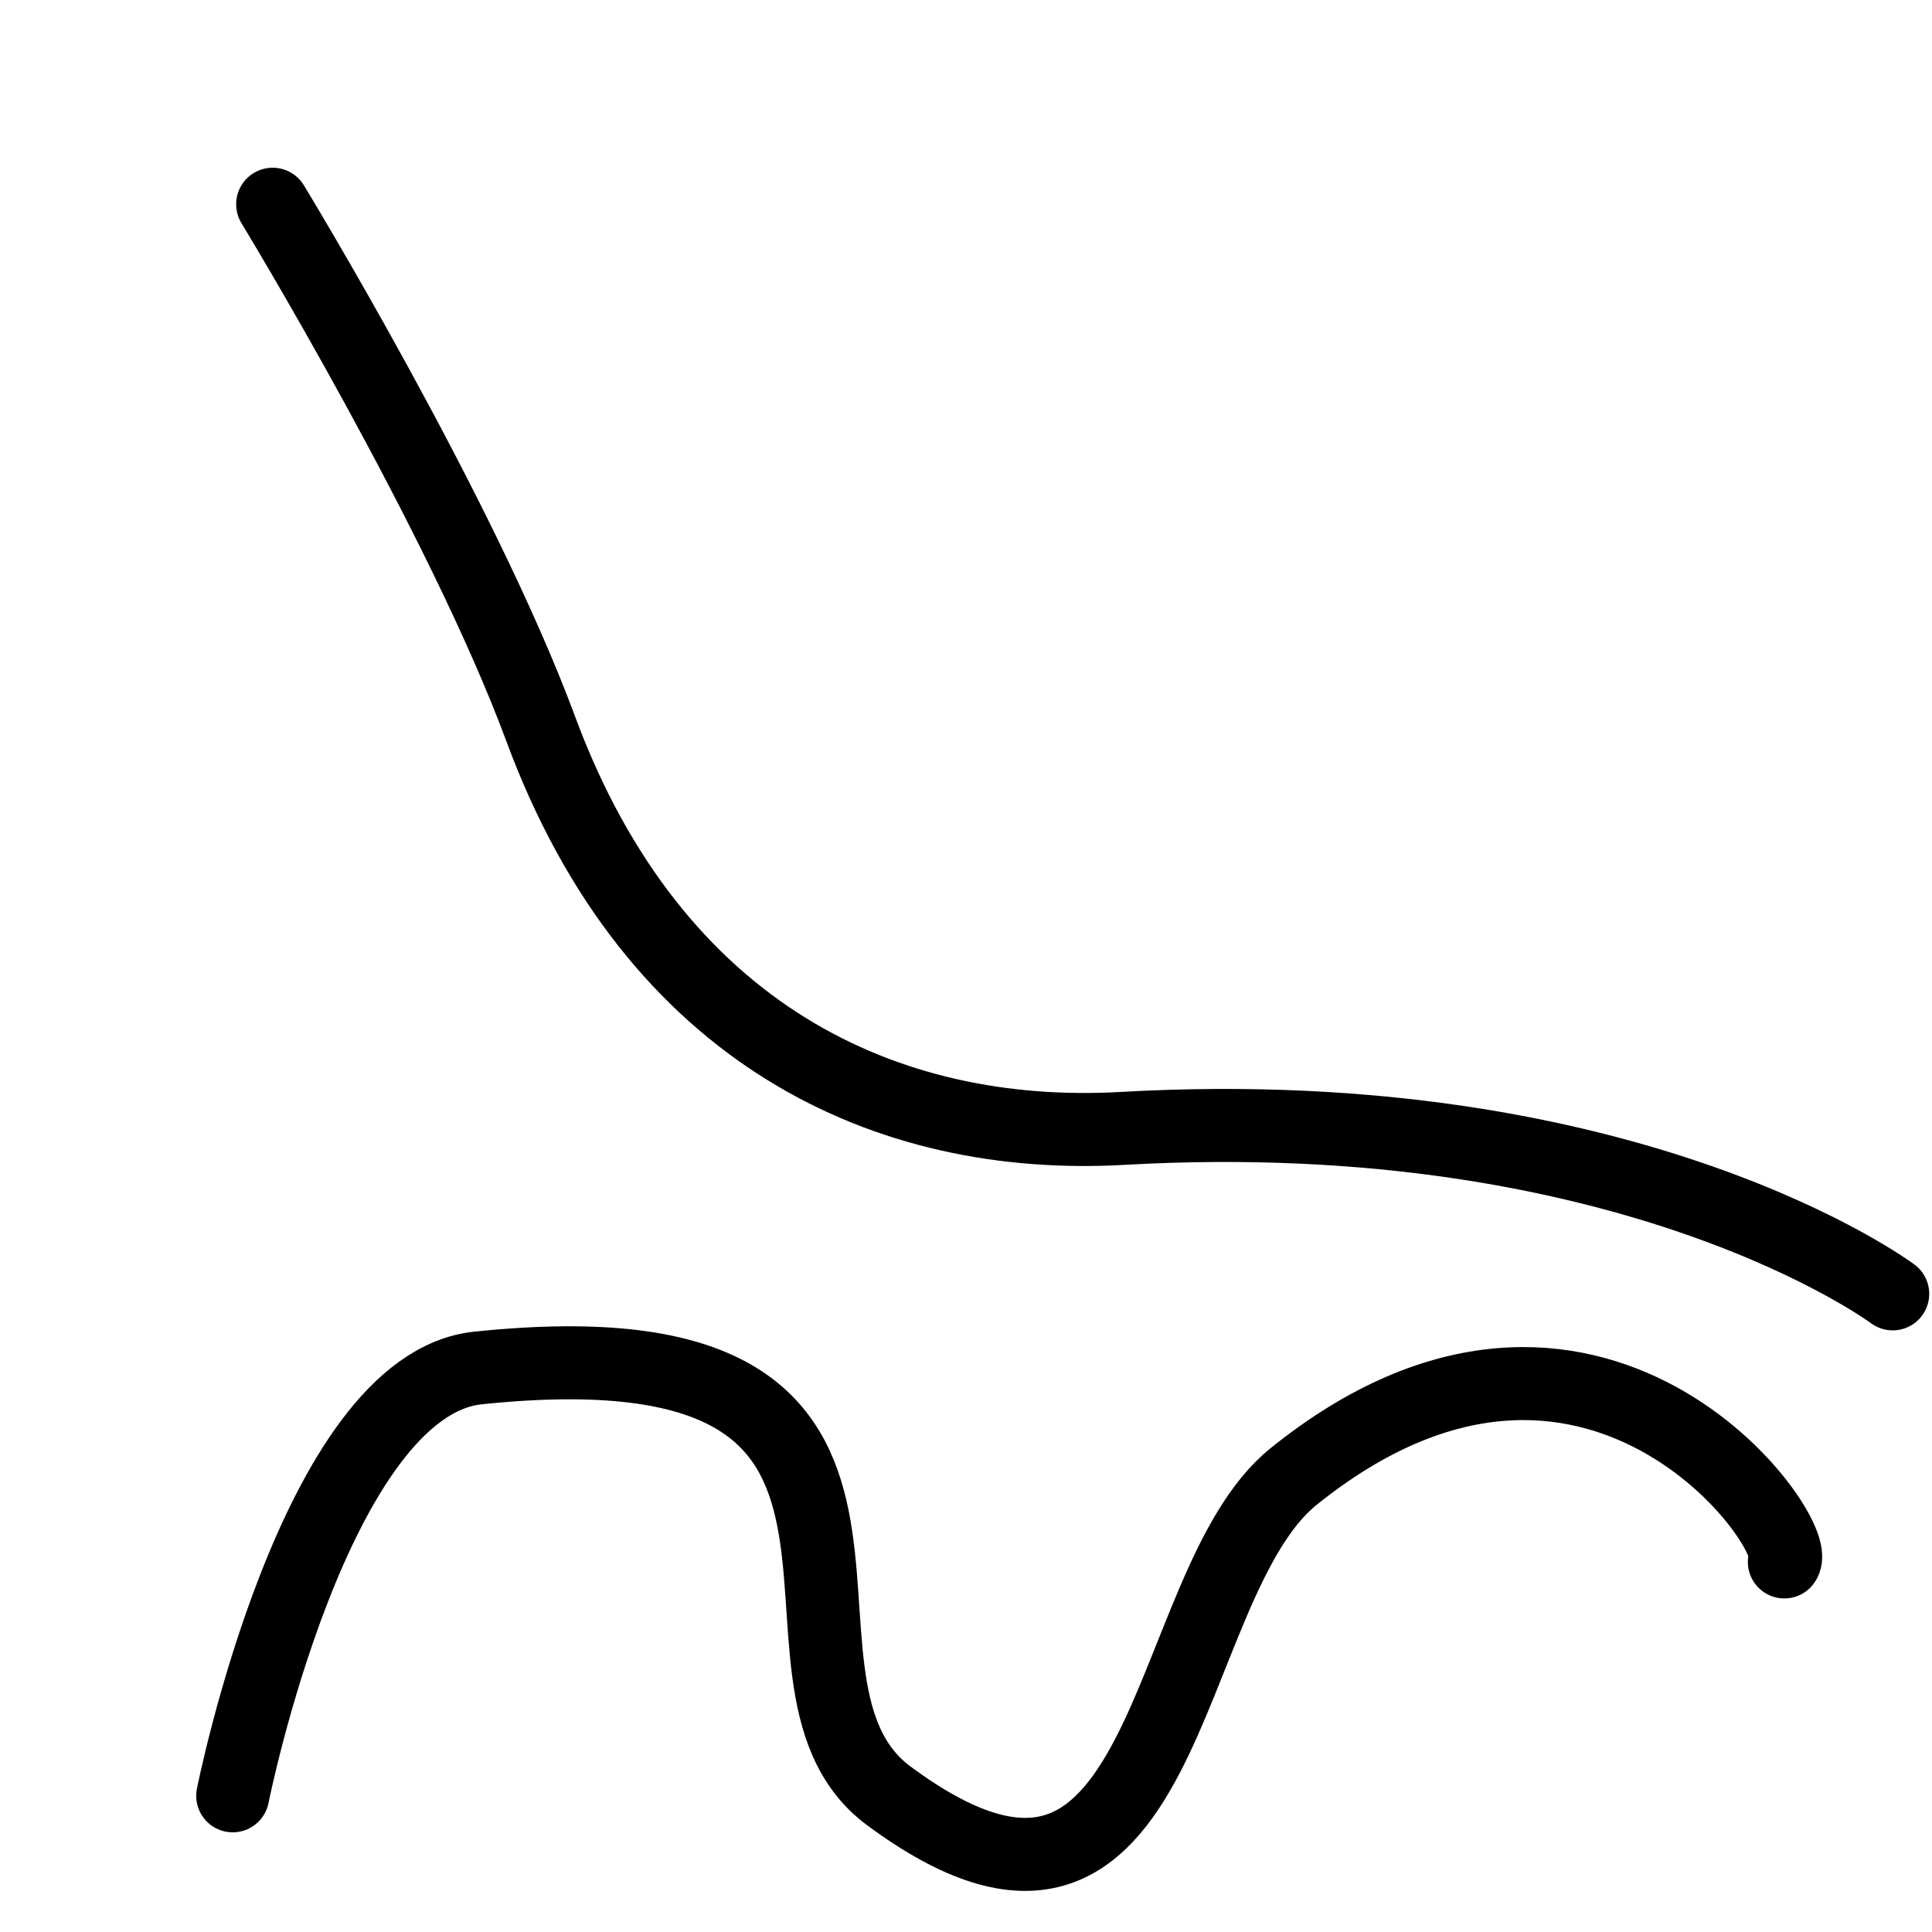 <?xml version="1.0" encoding="UTF-8" standalone="no"?>
<!-- Created with Inkscape (http://www.inkscape.org/) -->

<svg
   width="100"
   height="100"
   viewBox="0 0 26.458 26.458"
   version="1.1"
   id="svg969"
   inkscape:version="1.2.1 (9c6d41e410, 2022-07-14)"
   sodipodi:docname="outline_gallery.svg"
   xml:space="preserve"
   xmlns:inkscape="http://www.inkscape.org/namespaces/inkscape"
   xmlns:sodipodi="http://sodipodi.sourceforge.net/DTD/sodipodi-0.dtd"
   xmlns="http://www.w3.org/2000/svg"
   xmlns:svg="http://www.w3.org/2000/svg"><sodipodi:namedview
     id="namedview971"
     pagecolor="#ffffff"
     bordercolor="#000000"
     borderopacity="0.25"
     inkscape:showpageshadow="2"
     inkscape:pageopacity="1"
     inkscape:pagecheckerboard="0"
     inkscape:deskcolor="#ffffff"
     inkscape:document-units="mm"
     showgrid="false"
     showborder="true"
     inkscape:zoom="3.3868041"
     inkscape:cx="66.581944"
     inkscape:cy="96.255936"
     inkscape:window-width="1920"
     inkscape:window-height="1009"
     inkscape:window-x="-8"
     inkscape:window-y="-8"
     inkscape:window-maximized="1"
     inkscape:current-layer="layer1"
     showguides="false" /><defs
     id="defs966"><filter
       style="color-interpolation-filters:sRGB;"
       inkscape:label="Drop Shadow"
       id="filter318"
       x="-0.192"
       y="-0.122"
       width="1.444"
       height="1.267"><feFlood
         flood-opacity="0.498"
         flood-color="rgb(0,0,0)"
         result="flood"
         id="feFlood308" /><feComposite
         in="flood"
         in2="SourceGraphic"
         operator="in"
         result="composite1"
         id="feComposite310" /><feGaussianBlur
         in="composite1"
         stdDeviation="1"
         result="blur"
         id="feGaussianBlur312" /><feOffset
         dx="1"
         dy="1"
         result="offset"
         id="feOffset314" /><feComposite
         in="SourceGraphic"
         in2="offset"
         operator="over"
         result="composite2"
         id="feComposite316" /></filter><filter
       style="color-interpolation-filters:sRGB;"
       inkscape:label="Drop Shadow"
       id="filter1168"
       x="-0.091"
       y="-0.217"
       width="1.258"
       height="1.413"><feFlood
         flood-opacity="0.498"
         flood-color="rgb(0,0,0)"
         result="flood"
         id="feFlood1158" /><feComposite
         in="flood"
         in2="SourceGraphic"
         operator="in"
         result="composite1"
         id="feComposite1160" /><feGaussianBlur
         in="composite1"
         stdDeviation="1"
         result="blur"
         id="feGaussianBlur1162" /><feOffset
         dx="1"
         dy="1"
         result="offset"
         id="feOffset1164" /><feComposite
         in="SourceGraphic"
         in2="offset"
         operator="over"
         result="composite2"
         id="feComposite1166" /></filter><filter
       style="color-interpolation-filters:sRGB;"
       inkscape:label="Drop Shadow"
       id="filter1567"
       x="-0.214"
       y="-0.403"
       width="1.497"
       height="1.933"><feFlood
         flood-opacity="0.498"
         flood-color="rgb(0,0,0)"
         result="flood"
         id="feFlood1557" /><feComposite
         in="flood"
         in2="SourceGraphic"
         operator="in"
         result="composite1"
         id="feComposite1559" /><feGaussianBlur
         in="composite1"
         stdDeviation="1"
         result="blur"
         id="feGaussianBlur1561" /><feOffset
         dx="1"
         dy="1"
         result="offset"
         id="feOffset1563" /><feComposite
         in="SourceGraphic"
         in2="offset"
         operator="over"
         result="composite2"
         id="feComposite1565" /></filter><filter
       style="color-interpolation-filters:sRGB"
       inkscape:label="Drop Shadow"
       id="filter1567-3"
       x="-0.205"
       y="-0.403"
       width="1.481"
       height="1.859"><feFlood
         flood-opacity="0.498"
         flood-color="rgb(0,0,0)"
         result="flood"
         id="feFlood1557-1" /><feComposite
         in="flood"
         in2="SourceGraphic"
         operator="in"
         result="composite1"
         id="feComposite1559-0" /><feGaussianBlur
         in="composite1"
         stdDeviation="1"
         result="blur"
         id="feGaussianBlur1561-0" /><feOffset
         dx="1"
         dy="1"
         result="offset"
         id="feOffset1563-6" /><feComposite
         in="SourceGraphic"
         in2="offset"
         operator="over"
         result="composite2"
         id="feComposite1565-7" /></filter><filter
       style="color-interpolation-filters:sRGB"
       inkscape:label="Drop Shadow"
       id="filter1567-4"
       x="-0.205"
       y="-0.403"
       width="1.481"
       height="1.859"><feFlood
         flood-opacity="0.498"
         flood-color="rgb(0,0,0)"
         result="flood"
         id="feFlood1557-0" /><feComposite
         in="flood"
         in2="SourceGraphic"
         operator="in"
         result="composite1"
         id="feComposite1559-2" /><feGaussianBlur
         in="composite1"
         stdDeviation="1"
         result="blur"
         id="feGaussianBlur1561-2" /><feOffset
         dx="1"
         dy="1"
         result="offset"
         id="feOffset1563-61" /><feComposite
         in="SourceGraphic"
         in2="offset"
         operator="over"
         result="composite2"
         id="feComposite1565-6" /></filter><filter
       style="color-interpolation-filters:sRGB;"
       inkscape:label="Drop Shadow"
       id="filter7190"
       x="-0.326"
       y="-0.156"
       width="1.719"
       height="1.343"><feFlood
         flood-opacity="0.498"
         flood-color="rgb(0,0,0)"
         result="flood"
         id="feFlood7180" /><feComposite
         in="flood"
         in2="SourceGraphic"
         operator="in"
         result="composite1"
         id="feComposite7182" /><feGaussianBlur
         in="composite1"
         stdDeviation="1"
         result="blur"
         id="feGaussianBlur7184" /><feOffset
         dx="1"
         dy="1"
         result="offset"
         id="feOffset7186" /><feComposite
         in="SourceGraphic"
         in2="offset"
         operator="over"
         result="composite2"
         id="feComposite7188" /></filter><filter
       style="color-interpolation-filters:sRGB;"
       inkscape:label="Drop Shadow"
       id="filter10151"
       x="-0.115"
       y="-0.137"
       width="1.265"
       height="1.316"><feFlood
         flood-opacity="0.498"
         flood-color="rgb(0,0,0)"
         result="flood"
         id="feFlood10141" /><feComposite
         in="flood"
         in2="SourceGraphic"
         operator="in"
         result="composite1"
         id="feComposite10143" /><feGaussianBlur
         in="composite1"
         stdDeviation="1"
         result="blur"
         id="feGaussianBlur10145" /><feOffset
         dx="1"
         dy="1"
         result="offset"
         id="feOffset10147" /><feComposite
         in="SourceGraphic"
         in2="offset"
         operator="over"
         result="composite2"
         id="feComposite10149" /></filter><filter
       style="color-interpolation-filters:sRGB;"
       inkscape:label="Drop Shadow"
       id="filter1394"
       x="-0.859"
       y="-0.801"
       width="3.022"
       height="2.887"><feFlood
         flood-opacity="0.498"
         flood-color="rgb(0,0,0)"
         result="flood"
         id="feFlood1384" /><feComposite
         in="flood"
         in2="SourceGraphic"
         operator="in"
         result="composite1"
         id="feComposite1386" /><feGaussianBlur
         in="composite1"
         stdDeviation="1"
         result="blur"
         id="feGaussianBlur1388" /><feOffset
         dx="1"
         dy="1"
         result="offset"
         id="feOffset1390" /><feComposite
         in="SourceGraphic"
         in2="offset"
         operator="over"
         result="composite2"
         id="feComposite1392" /></filter><filter
       style="color-interpolation-filters:sRGB;"
       inkscape:label="Drop Shadow"
       id="filter1406"
       x="-0.352"
       y="-0.335"
       width="1.829"
       height="1.79"><feFlood
         flood-opacity="0.498"
         flood-color="rgb(0,0,0)"
         result="flood"
         id="feFlood1396" /><feComposite
         in="flood"
         in2="SourceGraphic"
         operator="in"
         result="composite1"
         id="feComposite1398" /><feGaussianBlur
         in="composite1"
         stdDeviation="1"
         result="blur"
         id="feGaussianBlur1400" /><feOffset
         dx="1"
         dy="1"
         result="offset"
         id="feOffset1402" /><feComposite
         in="SourceGraphic"
         in2="offset"
         operator="over"
         result="composite2"
         id="feComposite1404" /></filter><filter
       style="color-interpolation-filters:sRGB;"
       inkscape:label="Drop Shadow"
       id="filter1418"
       x="-0.203"
       y="-0.199"
       width="1.477"
       height="1.469"><feFlood
         flood-opacity="0.498"
         flood-color="rgb(0,0,0)"
         result="flood"
         id="feFlood1408" /><feComposite
         in="flood"
         in2="SourceGraphic"
         operator="in"
         result="composite1"
         id="feComposite1410" /><feGaussianBlur
         in="composite1"
         stdDeviation="1"
         result="blur"
         id="feGaussianBlur1412" /><feOffset
         dx="1"
         dy="1"
         result="offset"
         id="feOffset1414" /><feComposite
         in="SourceGraphic"
         in2="offset"
         operator="over"
         result="composite2"
         id="feComposite1416" /></filter><filter
       style="color-interpolation-filters:sRGB;"
       inkscape:label="Drop Shadow"
       id="filter1430"
       x="-0.144"
       y="-0.144"
       width="1.34"
       height="1.34"><feFlood
         flood-opacity="0.498"
         flood-color="rgb(0,0,0)"
         result="flood"
         id="feFlood1420" /><feComposite
         in="flood"
         in2="SourceGraphic"
         operator="in"
         result="composite1"
         id="feComposite1422" /><feGaussianBlur
         in="composite1"
         stdDeviation="1"
         result="blur"
         id="feGaussianBlur1424" /><feOffset
         dx="1"
         dy="1"
         result="offset"
         id="feOffset1426" /><feComposite
         in="SourceGraphic"
         in2="offset"
         operator="over"
         result="composite2"
         id="feComposite1428" /></filter><filter
       style="color-interpolation-filters:sRGB;"
       inkscape:label="Drop Shadow"
       id="filter1442"
       x="-0.859"
       y="-0.801"
       width="3.022"
       height="2.887"><feFlood
         flood-opacity="0.498"
         flood-color="rgb(0,0,0)"
         result="flood"
         id="feFlood1432" /><feComposite
         in="flood"
         in2="SourceGraphic"
         operator="in"
         result="composite1"
         id="feComposite1434" /><feGaussianBlur
         in="composite1"
         stdDeviation="1"
         result="blur"
         id="feGaussianBlur1436" /><feOffset
         dx="1"
         dy="1"
         result="offset"
         id="feOffset1438" /><feComposite
         in="SourceGraphic"
         in2="offset"
         operator="over"
         result="composite2"
         id="feComposite1440" /></filter><filter
       style="color-interpolation-filters:sRGB;"
       inkscape:label="Drop Shadow"
       id="filter1454"
       x="-0.352"
       y="-0.335"
       width="1.829"
       height="1.79"><feFlood
         flood-opacity="0.498"
         flood-color="rgb(0,0,0)"
         result="flood"
         id="feFlood1444" /><feComposite
         in="flood"
         in2="SourceGraphic"
         operator="in"
         result="composite1"
         id="feComposite1446" /><feGaussianBlur
         in="composite1"
         stdDeviation="1"
         result="blur"
         id="feGaussianBlur1448" /><feOffset
         dx="1"
         dy="1"
         result="offset"
         id="feOffset1450" /><feComposite
         in="SourceGraphic"
         in2="offset"
         operator="over"
         result="composite2"
         id="feComposite1452" /></filter><filter
       style="color-interpolation-filters:sRGB;"
       inkscape:label="Drop Shadow"
       id="filter1466"
       x="-0.203"
       y="-0.199"
       width="1.477"
       height="1.469"><feFlood
         flood-opacity="0.498"
         flood-color="rgb(0,0,0)"
         result="flood"
         id="feFlood1456" /><feComposite
         in="flood"
         in2="SourceGraphic"
         operator="in"
         result="composite1"
         id="feComposite1458" /><feGaussianBlur
         in="composite1"
         stdDeviation="1"
         result="blur"
         id="feGaussianBlur1460" /><feOffset
         dx="1"
         dy="1"
         result="offset"
         id="feOffset1462" /><feComposite
         in="SourceGraphic"
         in2="offset"
         operator="over"
         result="composite2"
         id="feComposite1464" /></filter><filter
       style="color-interpolation-filters:sRGB;"
       inkscape:label="Drop Shadow"
       id="filter2624"
       x="-0.157"
       y="-0.678"
       width="1.346"
       height="2.597"><feFlood
         flood-opacity="0.498"
         flood-color="rgb(0,0,0)"
         result="flood"
         id="feFlood2614" /><feComposite
         in="flood"
         in2="SourceGraphic"
         operator="in"
         result="composite1"
         id="feComposite2616" /><feGaussianBlur
         in="composite1"
         stdDeviation="1"
         result="blur"
         id="feGaussianBlur2618" /><feOffset
         dx="1"
         dy="1"
         result="offset"
         id="feOffset2620" /><feComposite
         in="SourceGraphic"
         in2="offset"
         operator="over"
         result="composite2"
         id="feComposite2622" /></filter><filter
       style="color-interpolation-filters:sRGB;"
       inkscape:label="Drop Shadow"
       id="filter2636"
       x="-0.157"
       y="-0.678"
       width="1.346"
       height="2.597"><feFlood
         flood-opacity="0.498"
         flood-color="rgb(0,0,0)"
         result="flood"
         id="feFlood2626" /><feComposite
         in="flood"
         in2="SourceGraphic"
         operator="in"
         result="composite1"
         id="feComposite2628" /><feGaussianBlur
         in="composite1"
         stdDeviation="1"
         result="blur"
         id="feGaussianBlur2630" /><feOffset
         dx="1"
         dy="1"
         result="offset"
         id="feOffset2632" /><feComposite
         in="SourceGraphic"
         in2="offset"
         operator="over"
         result="composite2"
         id="feComposite2634" /></filter><filter
       style="color-interpolation-filters:sRGB;"
       inkscape:label="Drop Shadow"
       id="filter4573"
       x="-0.454"
       y="-0.252"
       width="2.024"
       height="1.569"><feFlood
         flood-opacity="0.498"
         flood-color="rgb(0,0,0)"
         result="flood"
         id="feFlood4563" /><feComposite
         in="flood"
         in2="SourceGraphic"
         operator="in"
         result="composite1"
         id="feComposite4565" /><feGaussianBlur
         in="composite1"
         stdDeviation="1"
         result="blur"
         id="feGaussianBlur4567" /><feOffset
         dx="1"
         dy="1"
         result="offset"
         id="feOffset4569" /><feComposite
         in="SourceGraphic"
         in2="offset"
         operator="over"
         result="composite2"
         id="feComposite4571" /></filter><filter
       style="color-interpolation-filters:sRGB"
       inkscape:label="Drop Shadow"
       id="filter4573-1"
       x="-0.454"
       y="-0.252"
       width="2.024"
       height="1.569"><feFlood
         flood-opacity="0.498"
         flood-color="rgb(0,0,0)"
         result="flood"
         id="feFlood4563-7" /><feComposite
         in="flood"
         in2="SourceGraphic"
         operator="in"
         result="composite1"
         id="feComposite4565-4" /><feGaussianBlur
         in="composite1"
         stdDeviation="1"
         result="blur"
         id="feGaussianBlur4567-0" /><feOffset
         dx="1"
         dy="1"
         result="offset"
         id="feOffset4569-6" /><feComposite
         in="SourceGraphic"
         in2="offset"
         operator="over"
         result="composite2"
         id="feComposite4571-1" /></filter><filter
       style="color-interpolation-filters:sRGB;"
       inkscape:label="Drop Shadow"
       id="filter6449"
       x="-0.156"
       y="-0.165"
       width="1.37"
       height="1.393"><feFlood
         flood-opacity="0.498"
         flood-color="rgb(0,0,0)"
         result="flood"
         id="feFlood6439" /><feComposite
         in="flood"
         in2="SourceGraphic"
         operator="in"
         result="composite1"
         id="feComposite6441" /><feGaussianBlur
         in="composite1"
         stdDeviation="1"
         result="blur"
         id="feGaussianBlur6443" /><feOffset
         dx="1"
         dy="1"
         result="offset"
         id="feOffset6445" /><feComposite
         in="SourceGraphic"
         in2="offset"
         operator="over"
         result="composite2"
         id="feComposite6447" /></filter><filter
       style="color-interpolation-filters:sRGB;"
       inkscape:label="Drop Shadow"
       id="filter6461"
       x="-0.203"
       y="-0.214"
       width="1.584"
       height="1.599"><feFlood
         flood-opacity="0.498"
         flood-color="rgb(0,0,0)"
         result="flood"
         id="feFlood6451" /><feComposite
         in="flood"
         in2="SourceGraphic"
         operator="in"
         result="composite1"
         id="feComposite6453" /><feGaussianBlur
         in="composite1"
         stdDeviation="1"
         result="blur"
         id="feGaussianBlur6455" /><feOffset
         dx="1"
         dy="1"
         result="offset"
         id="feOffset6457" /><feComposite
         in="SourceGraphic"
         in2="offset"
         operator="over"
         result="composite2"
         id="feComposite6459" /></filter><filter
       style="color-interpolation-filters:sRGB;"
       inkscape:label="Drop Shadow"
       id="filter318-7"
       x="-0.192"
       y="-0.122"
       width="1.444"
       height="1.267"><feFlood
         flood-opacity="0.498"
         flood-color="rgb(0,0,0)"
         result="flood"
         id="feFlood308-8" /><feComposite
         in="flood"
         in2="SourceGraphic"
         operator="in"
         result="composite1"
         id="feComposite310-5" /><feGaussianBlur
         in="composite1"
         stdDeviation="1"
         result="blur"
         id="feGaussianBlur312-5" /><feOffset
         dx="1"
         dy="1"
         result="offset"
         id="feOffset314-4" /><feComposite
         in="SourceGraphic"
         in2="offset"
         operator="over"
         result="composite2"
         id="feComposite316-8" /></filter><filter
       style="color-interpolation-filters:sRGB;"
       inkscape:label="Drop Shadow"
       id="filter1168-9"
       x="-0.091"
       y="-0.217"
       width="1.258"
       height="1.413"><feFlood
         flood-opacity="0.498"
         flood-color="rgb(0,0,0)"
         result="flood"
         id="feFlood1158-2" /><feComposite
         in="flood"
         in2="SourceGraphic"
         operator="in"
         result="composite1"
         id="feComposite1160-6" /><feGaussianBlur
         in="composite1"
         stdDeviation="1"
         result="blur"
         id="feGaussianBlur1162-1" /><feOffset
         dx="1"
         dy="1"
         result="offset"
         id="feOffset1164-2" /><feComposite
         in="SourceGraphic"
         in2="offset"
         operator="over"
         result="composite2"
         id="feComposite1166-9" /></filter><filter
       style="color-interpolation-filters:sRGB;"
       inkscape:label="Drop Shadow"
       id="filter1567-1"
       x="-0.214"
       y="-0.403"
       width="1.497"
       height="1.933"><feFlood
         flood-opacity="0.498"
         flood-color="rgb(0,0,0)"
         result="flood"
         id="feFlood1557-6" /><feComposite
         in="flood"
         in2="SourceGraphic"
         operator="in"
         result="composite1"
         id="feComposite1559-4" /><feGaussianBlur
         in="composite1"
         stdDeviation="1"
         result="blur"
         id="feGaussianBlur1561-4" /><feOffset
         dx="1"
         dy="1"
         result="offset"
         id="feOffset1563-9" /><feComposite
         in="SourceGraphic"
         in2="offset"
         operator="over"
         result="composite2"
         id="feComposite1565-4" /></filter><filter
       style="color-interpolation-filters:sRGB"
       inkscape:label="Drop Shadow"
       id="filter1567-3-5"
       x="-0.205"
       y="-0.403"
       width="1.481"
       height="1.859"><feFlood
         flood-opacity="0.498"
         flood-color="rgb(0,0,0)"
         result="flood"
         id="feFlood1557-1-6" /><feComposite
         in="flood"
         in2="SourceGraphic"
         operator="in"
         result="composite1"
         id="feComposite1559-0-4" /><feGaussianBlur
         in="composite1"
         stdDeviation="1"
         result="blur"
         id="feGaussianBlur1561-0-5" /><feOffset
         dx="1"
         dy="1"
         result="offset"
         id="feOffset1563-6-2" /><feComposite
         in="SourceGraphic"
         in2="offset"
         operator="over"
         result="composite2"
         id="feComposite1565-7-2" /></filter><filter
       style="color-interpolation-filters:sRGB"
       inkscape:label="Drop Shadow"
       id="filter1567-4-3"
       x="-0.205"
       y="-0.403"
       width="1.481"
       height="1.859"><feFlood
         flood-opacity="0.498"
         flood-color="rgb(0,0,0)"
         result="flood"
         id="feFlood1557-0-7" /><feComposite
         in="flood"
         in2="SourceGraphic"
         operator="in"
         result="composite1"
         id="feComposite1559-2-8" /><feGaussianBlur
         in="composite1"
         stdDeviation="1"
         result="blur"
         id="feGaussianBlur1561-2-3" /><feOffset
         dx="1"
         dy="1"
         result="offset"
         id="feOffset1563-61-7" /><feComposite
         in="SourceGraphic"
         in2="offset"
         operator="over"
         result="composite2"
         id="feComposite1565-6-4" /></filter><filter
       style="color-interpolation-filters:sRGB;"
       inkscape:label="Drop Shadow"
       id="filter7190-8"
       x="-0.326"
       y="-0.156"
       width="1.719"
       height="1.343"><feFlood
         flood-opacity="0.498"
         flood-color="rgb(0,0,0)"
         result="flood"
         id="feFlood7180-5" /><feComposite
         in="flood"
         in2="SourceGraphic"
         operator="in"
         result="composite1"
         id="feComposite7182-2" /><feGaussianBlur
         in="composite1"
         stdDeviation="1"
         result="blur"
         id="feGaussianBlur7184-9" /><feOffset
         dx="1"
         dy="1"
         result="offset"
         id="feOffset7186-1" /><feComposite
         in="SourceGraphic"
         in2="offset"
         operator="over"
         result="composite2"
         id="feComposite7188-1" /></filter><filter
       style="color-interpolation-filters:sRGB;"
       inkscape:label="Drop Shadow"
       id="filter10151-6"
       x="-0.115"
       y="-0.137"
       width="1.265"
       height="1.316"><feFlood
         flood-opacity="0.498"
         flood-color="rgb(0,0,0)"
         result="flood"
         id="feFlood10141-3" /><feComposite
         in="flood"
         in2="SourceGraphic"
         operator="in"
         result="composite1"
         id="feComposite10143-2" /><feGaussianBlur
         in="composite1"
         stdDeviation="1"
         result="blur"
         id="feGaussianBlur10145-0" /><feOffset
         dx="1"
         dy="1"
         result="offset"
         id="feOffset10147-5" /><feComposite
         in="SourceGraphic"
         in2="offset"
         operator="over"
         result="composite2"
         id="feComposite10149-4" /></filter><filter
       style="color-interpolation-filters:sRGB;"
       inkscape:label="Drop Shadow"
       id="filter1394-8"
       x="-0.859"
       y="-0.801"
       width="3.022"
       height="2.887"><feFlood
         flood-opacity="0.498"
         flood-color="rgb(0,0,0)"
         result="flood"
         id="feFlood1384-4" /><feComposite
         in="flood"
         in2="SourceGraphic"
         operator="in"
         result="composite1"
         id="feComposite1386-7" /><feGaussianBlur
         in="composite1"
         stdDeviation="1"
         result="blur"
         id="feGaussianBlur1388-3" /><feOffset
         dx="1"
         dy="1"
         result="offset"
         id="feOffset1390-5" /><feComposite
         in="SourceGraphic"
         in2="offset"
         operator="over"
         result="composite2"
         id="feComposite1392-8" /></filter><filter
       style="color-interpolation-filters:sRGB;"
       inkscape:label="Drop Shadow"
       id="filter1406-2"
       x="-0.352"
       y="-0.335"
       width="1.829"
       height="1.79"><feFlood
         flood-opacity="0.498"
         flood-color="rgb(0,0,0)"
         result="flood"
         id="feFlood1396-5" /><feComposite
         in="flood"
         in2="SourceGraphic"
         operator="in"
         result="composite1"
         id="feComposite1398-7" /><feGaussianBlur
         in="composite1"
         stdDeviation="1"
         result="blur"
         id="feGaussianBlur1400-0" /><feOffset
         dx="1"
         dy="1"
         result="offset"
         id="feOffset1402-6" /><feComposite
         in="SourceGraphic"
         in2="offset"
         operator="over"
         result="composite2"
         id="feComposite1404-0" /></filter><filter
       style="color-interpolation-filters:sRGB;"
       inkscape:label="Drop Shadow"
       id="filter1418-9"
       x="-0.203"
       y="-0.199"
       width="1.477"
       height="1.469"><feFlood
         flood-opacity="0.498"
         flood-color="rgb(0,0,0)"
         result="flood"
         id="feFlood1408-5" /><feComposite
         in="flood"
         in2="SourceGraphic"
         operator="in"
         result="composite1"
         id="feComposite1410-9" /><feGaussianBlur
         in="composite1"
         stdDeviation="1"
         result="blur"
         id="feGaussianBlur1412-5" /><feOffset
         dx="1"
         dy="1"
         result="offset"
         id="feOffset1414-6" /><feComposite
         in="SourceGraphic"
         in2="offset"
         operator="over"
         result="composite2"
         id="feComposite1416-8" /></filter><filter
       style="color-interpolation-filters:sRGB;"
       inkscape:label="Drop Shadow"
       id="filter1430-1"
       x="-0.144"
       y="-0.144"
       width="1.34"
       height="1.34"><feFlood
         flood-opacity="0.498"
         flood-color="rgb(0,0,0)"
         result="flood"
         id="feFlood1420-8" /><feComposite
         in="flood"
         in2="SourceGraphic"
         operator="in"
         result="composite1"
         id="feComposite1422-5" /><feGaussianBlur
         in="composite1"
         stdDeviation="1"
         result="blur"
         id="feGaussianBlur1424-9" /><feOffset
         dx="1"
         dy="1"
         result="offset"
         id="feOffset1426-9" /><feComposite
         in="SourceGraphic"
         in2="offset"
         operator="over"
         result="composite2"
         id="feComposite1428-1" /></filter><filter
       style="color-interpolation-filters:sRGB;"
       inkscape:label="Drop Shadow"
       id="filter1442-6"
       x="-0.859"
       y="-0.801"
       width="3.022"
       height="2.887"><feFlood
         flood-opacity="0.498"
         flood-color="rgb(0,0,0)"
         result="flood"
         id="feFlood1432-6" /><feComposite
         in="flood"
         in2="SourceGraphic"
         operator="in"
         result="composite1"
         id="feComposite1434-7" /><feGaussianBlur
         in="composite1"
         stdDeviation="1"
         result="blur"
         id="feGaussianBlur1436-1" /><feOffset
         dx="1"
         dy="1"
         result="offset"
         id="feOffset1438-6" /><feComposite
         in="SourceGraphic"
         in2="offset"
         operator="over"
         result="composite2"
         id="feComposite1440-7" /></filter><filter
       style="color-interpolation-filters:sRGB;"
       inkscape:label="Drop Shadow"
       id="filter1454-8"
       x="-0.352"
       y="-0.335"
       width="1.829"
       height="1.79"><feFlood
         flood-opacity="0.498"
         flood-color="rgb(0,0,0)"
         result="flood"
         id="feFlood1444-0" /><feComposite
         in="flood"
         in2="SourceGraphic"
         operator="in"
         result="composite1"
         id="feComposite1446-7" /><feGaussianBlur
         in="composite1"
         stdDeviation="1"
         result="blur"
         id="feGaussianBlur1448-3" /><feOffset
         dx="1"
         dy="1"
         result="offset"
         id="feOffset1450-9" /><feComposite
         in="SourceGraphic"
         in2="offset"
         operator="over"
         result="composite2"
         id="feComposite1452-7" /></filter><filter
       style="color-interpolation-filters:sRGB;"
       inkscape:label="Drop Shadow"
       id="filter1466-8"
       x="-0.203"
       y="-0.199"
       width="1.477"
       height="1.469"><feFlood
         flood-opacity="0.498"
         flood-color="rgb(0,0,0)"
         result="flood"
         id="feFlood1456-9" /><feComposite
         in="flood"
         in2="SourceGraphic"
         operator="in"
         result="composite1"
         id="feComposite1458-2" /><feGaussianBlur
         in="composite1"
         stdDeviation="1"
         result="blur"
         id="feGaussianBlur1460-3" /><feOffset
         dx="1"
         dy="1"
         result="offset"
         id="feOffset1462-1" /><feComposite
         in="SourceGraphic"
         in2="offset"
         operator="over"
         result="composite2"
         id="feComposite1464-5" /></filter><filter
       style="color-interpolation-filters:sRGB;"
       inkscape:label="Drop Shadow"
       id="filter2624-9"
       x="-0.157"
       y="-0.678"
       width="1.346"
       height="2.597"><feFlood
         flood-opacity="0.498"
         flood-color="rgb(0,0,0)"
         result="flood"
         id="feFlood2614-7" /><feComposite
         in="flood"
         in2="SourceGraphic"
         operator="in"
         result="composite1"
         id="feComposite2616-4" /><feGaussianBlur
         in="composite1"
         stdDeviation="1"
         result="blur"
         id="feGaussianBlur2618-2" /><feOffset
         dx="1"
         dy="1"
         result="offset"
         id="feOffset2620-2" /><feComposite
         in="SourceGraphic"
         in2="offset"
         operator="over"
         result="composite2"
         id="feComposite2622-6" /></filter><filter
       style="color-interpolation-filters:sRGB;"
       inkscape:label="Drop Shadow"
       id="filter2636-7"
       x="-0.157"
       y="-0.678"
       width="1.346"
       height="2.597"><feFlood
         flood-opacity="0.498"
         flood-color="rgb(0,0,0)"
         result="flood"
         id="feFlood2626-5" /><feComposite
         in="flood"
         in2="SourceGraphic"
         operator="in"
         result="composite1"
         id="feComposite2628-5" /><feGaussianBlur
         in="composite1"
         stdDeviation="1"
         result="blur"
         id="feGaussianBlur2630-1" /><feOffset
         dx="1"
         dy="1"
         result="offset"
         id="feOffset2632-7" /><feComposite
         in="SourceGraphic"
         in2="offset"
         operator="over"
         result="composite2"
         id="feComposite2634-5" /></filter><filter
       style="color-interpolation-filters:sRGB;"
       inkscape:label="Drop Shadow"
       id="filter4573-2"
       x="-0.756"
       y="-0.409"
       width="2.733"
       height="1.984"><feFlood
         flood-opacity="0.498"
         flood-color="rgb(0,0,0)"
         result="flood"
         id="feFlood4563-3" /><feComposite
         in="flood"
         in2="SourceGraphic"
         operator="in"
         result="composite1"
         id="feComposite4565-3" /><feGaussianBlur
         in="composite1"
         stdDeviation="1"
         result="blur"
         id="feGaussianBlur4567-5" /><feOffset
         dx="1"
         dy="1"
         result="offset"
         id="feOffset4569-2" /><feComposite
         in="SourceGraphic"
         in2="offset"
         operator="over"
         result="fbSourceGraphic"
         id="feComposite4571-9" /><feColorMatrix
         result="fbSourceGraphicAlpha"
         in="fbSourceGraphic"
         values="0 0 0 -1 0 0 0 0 -1 0 0 0 0 -1 0 0 0 0 1 0"
         id="feColorMatrix11526" /><feFlood
         id="feFlood11528"
         flood-opacity="0.498"
         flood-color="rgb(0,0,0)"
         result="flood"
         in="fbSourceGraphic" /><feComposite
         in2="fbSourceGraphic"
         id="feComposite11530"
         in="flood"
         operator="in"
         result="composite1" /><feGaussianBlur
         id="feGaussianBlur11532"
         in="composite1"
         stdDeviation="1"
         result="blur" /><feOffset
         id="feOffset11534"
         dx="1"
         dy="1"
         result="offset" /><feComposite
         in2="offset"
         id="feComposite11536"
         in="fbSourceGraphic"
         operator="over"
         result="composite2" /></filter><filter
       style="color-interpolation-filters:sRGB;"
       inkscape:label="Drop Shadow"
       id="filter11524"
       x="-0.2"
       y="-0.21"
       width="1.463"
       height="1.487"><feFlood
         flood-opacity="0.498"
         flood-color="rgb(0,0,0)"
         result="flood"
         id="feFlood11514" /><feComposite
         in="flood"
         in2="SourceGraphic"
         operator="in"
         result="composite1"
         id="feComposite11516" /><feGaussianBlur
         in="composite1"
         stdDeviation="1"
         result="blur"
         id="feGaussianBlur11518" /><feOffset
         dx="1"
         dy="1"
         result="offset"
         id="feOffset11520" /><feComposite
         in="SourceGraphic"
         in2="offset"
         operator="over"
         result="composite2"
         id="feComposite11522" /></filter><filter
       style="color-interpolation-filters:sRGB;"
       inkscape:label="Drop Shadow"
       id="filter20369"
       x="-0.708"
       y="-0.281"
       width="2.267"
       height="1.489"><feFlood
         flood-opacity="0.498"
         flood-color="rgb(0,0,0)"
         result="flood"
         id="feFlood20359" /><feComposite
         in="flood"
         in2="SourceGraphic"
         operator="in"
         result="composite1"
         id="feComposite20361" /><feGaussianBlur
         in="composite1"
         stdDeviation="1"
         result="blur"
         id="feGaussianBlur20363" /><feOffset
         dx="1"
         dy="1"
         result="offset"
         id="feOffset20365" /><feComposite
         in="SourceGraphic"
         in2="offset"
         operator="over"
         result="composite2"
         id="feComposite20367" /></filter><filter
       style="color-interpolation-filters:sRGB;"
       inkscape:label="Drop Shadow"
       id="filter22340"
       x="-0.131"
       y="-0.194"
       width="1.306"
       height="1.456"><feFlood
         flood-opacity="0.498"
         flood-color="rgb(0,0,0)"
         result="flood"
         id="feFlood22330" /><feComposite
         in="flood"
         in2="SourceGraphic"
         operator="in"
         result="composite1"
         id="feComposite22332" /><feGaussianBlur
         in="composite1"
         stdDeviation="1"
         result="blur"
         id="feGaussianBlur22334" /><feOffset
         dx="1"
         dy="1"
         result="offset"
         id="feOffset22336" /><feComposite
         in="SourceGraphic"
         in2="offset"
         operator="over"
         result="composite2"
         id="feComposite22338" /></filter><filter
       style="color-interpolation-filters:sRGB;"
       inkscape:label="Drop Shadow"
       id="filter22352"
       x="-0.136"
       y="-0.431"
       width="1.32"
       height="2.01"><feFlood
         flood-opacity="0.498"
         flood-color="rgb(0,0,0)"
         result="flood"
         id="feFlood22342" /><feComposite
         in="flood"
         in2="SourceGraphic"
         operator="in"
         result="composite1"
         id="feComposite22344" /><feGaussianBlur
         in="composite1"
         stdDeviation="1"
         result="blur"
         id="feGaussianBlur22346" /><feOffset
         dx="1"
         dy="1"
         result="offset"
         id="feOffset22348" /><feComposite
         in="SourceGraphic"
         in2="offset"
         operator="over"
         result="composite2"
         id="feComposite22350" /></filter></defs><g
     inkscape:label="Calque 1"
     inkscape:groupmode="layer"
     id="layer1"><path
       style="fill:none;stroke:#000000;stroke-width:1;stroke-linecap:round;stroke-linejoin:round;stroke-dasharray:none;stroke-dashoffset:0;paint-order:markers fill stroke;filter:url(#filter22340)"
       d="m 2.734,1.797 c 0,0 2.581,4.239 3.672,7.187 1.555,4.202 4.752,5.651 7.968,5.469 6.982,-0.396 10.546,2.266 10.546,2.266"
       id="path21963"
       sodipodi:nodetypes="cssc" /><path
       style="fill:none;stroke:#000000;stroke-width:1;stroke-linecap:round;stroke-linejoin:round;stroke-dasharray:none;stroke-dashoffset:0;paint-order:markers fill stroke;filter:url(#filter22352)"
       d="m 2.187,23.593 c 0,0 1.12,-5.625 3.359,-5.859 6.906,-0.721 3.449,4.248 5.625,5.859 3.912,2.897 3.674,-2.869 5.547,-4.375 4.088,-3.287 6.998,0.8 6.718,1.172"
       id="path21965"
       sodipodi:nodetypes="csssc" /></g></svg>
